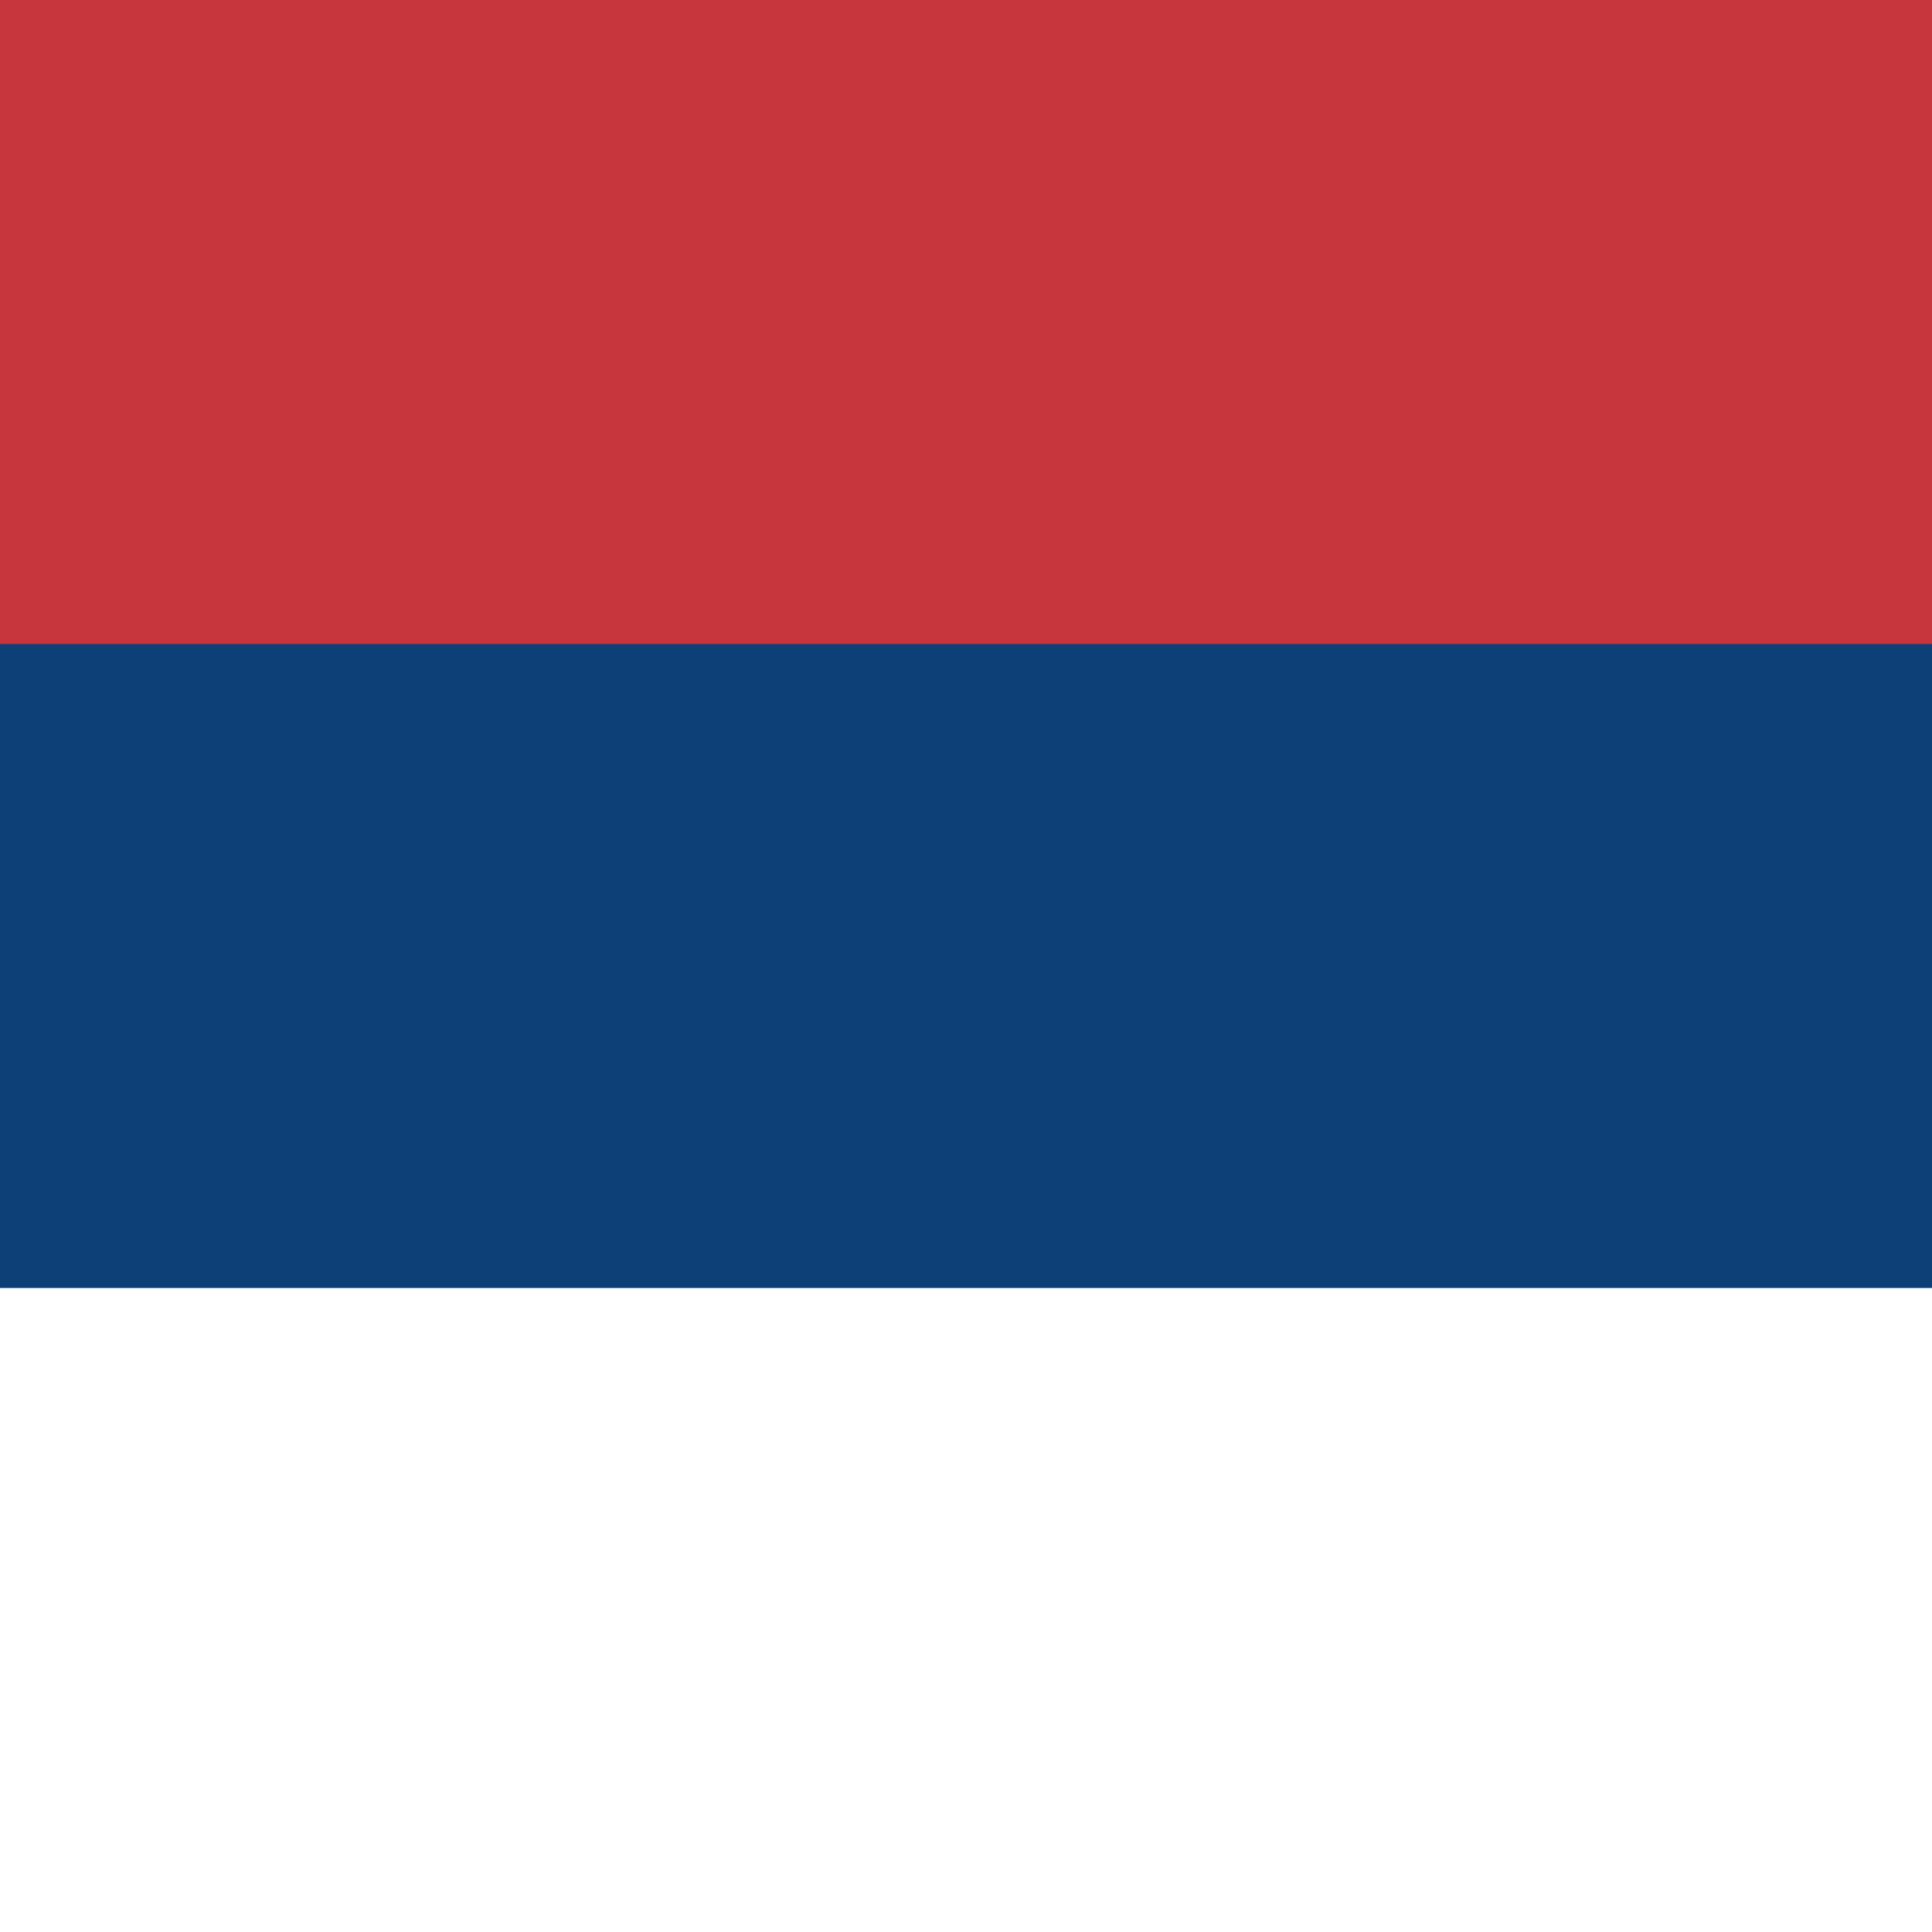 <svg xmlns="http://www.w3.org/2000/svg" viewBox="0 0 64 64" width="32" height="32" aria-hidden="true">
  <title>Serbian Flag</title>
  <rect width="64" height="64" fill="#fff"/>
  <rect width="64" height="42.666" y="0" fill="#0C4076"/>
  <rect width="64" height="21.333" y="0" fill="#C6363C"/>
</svg>
